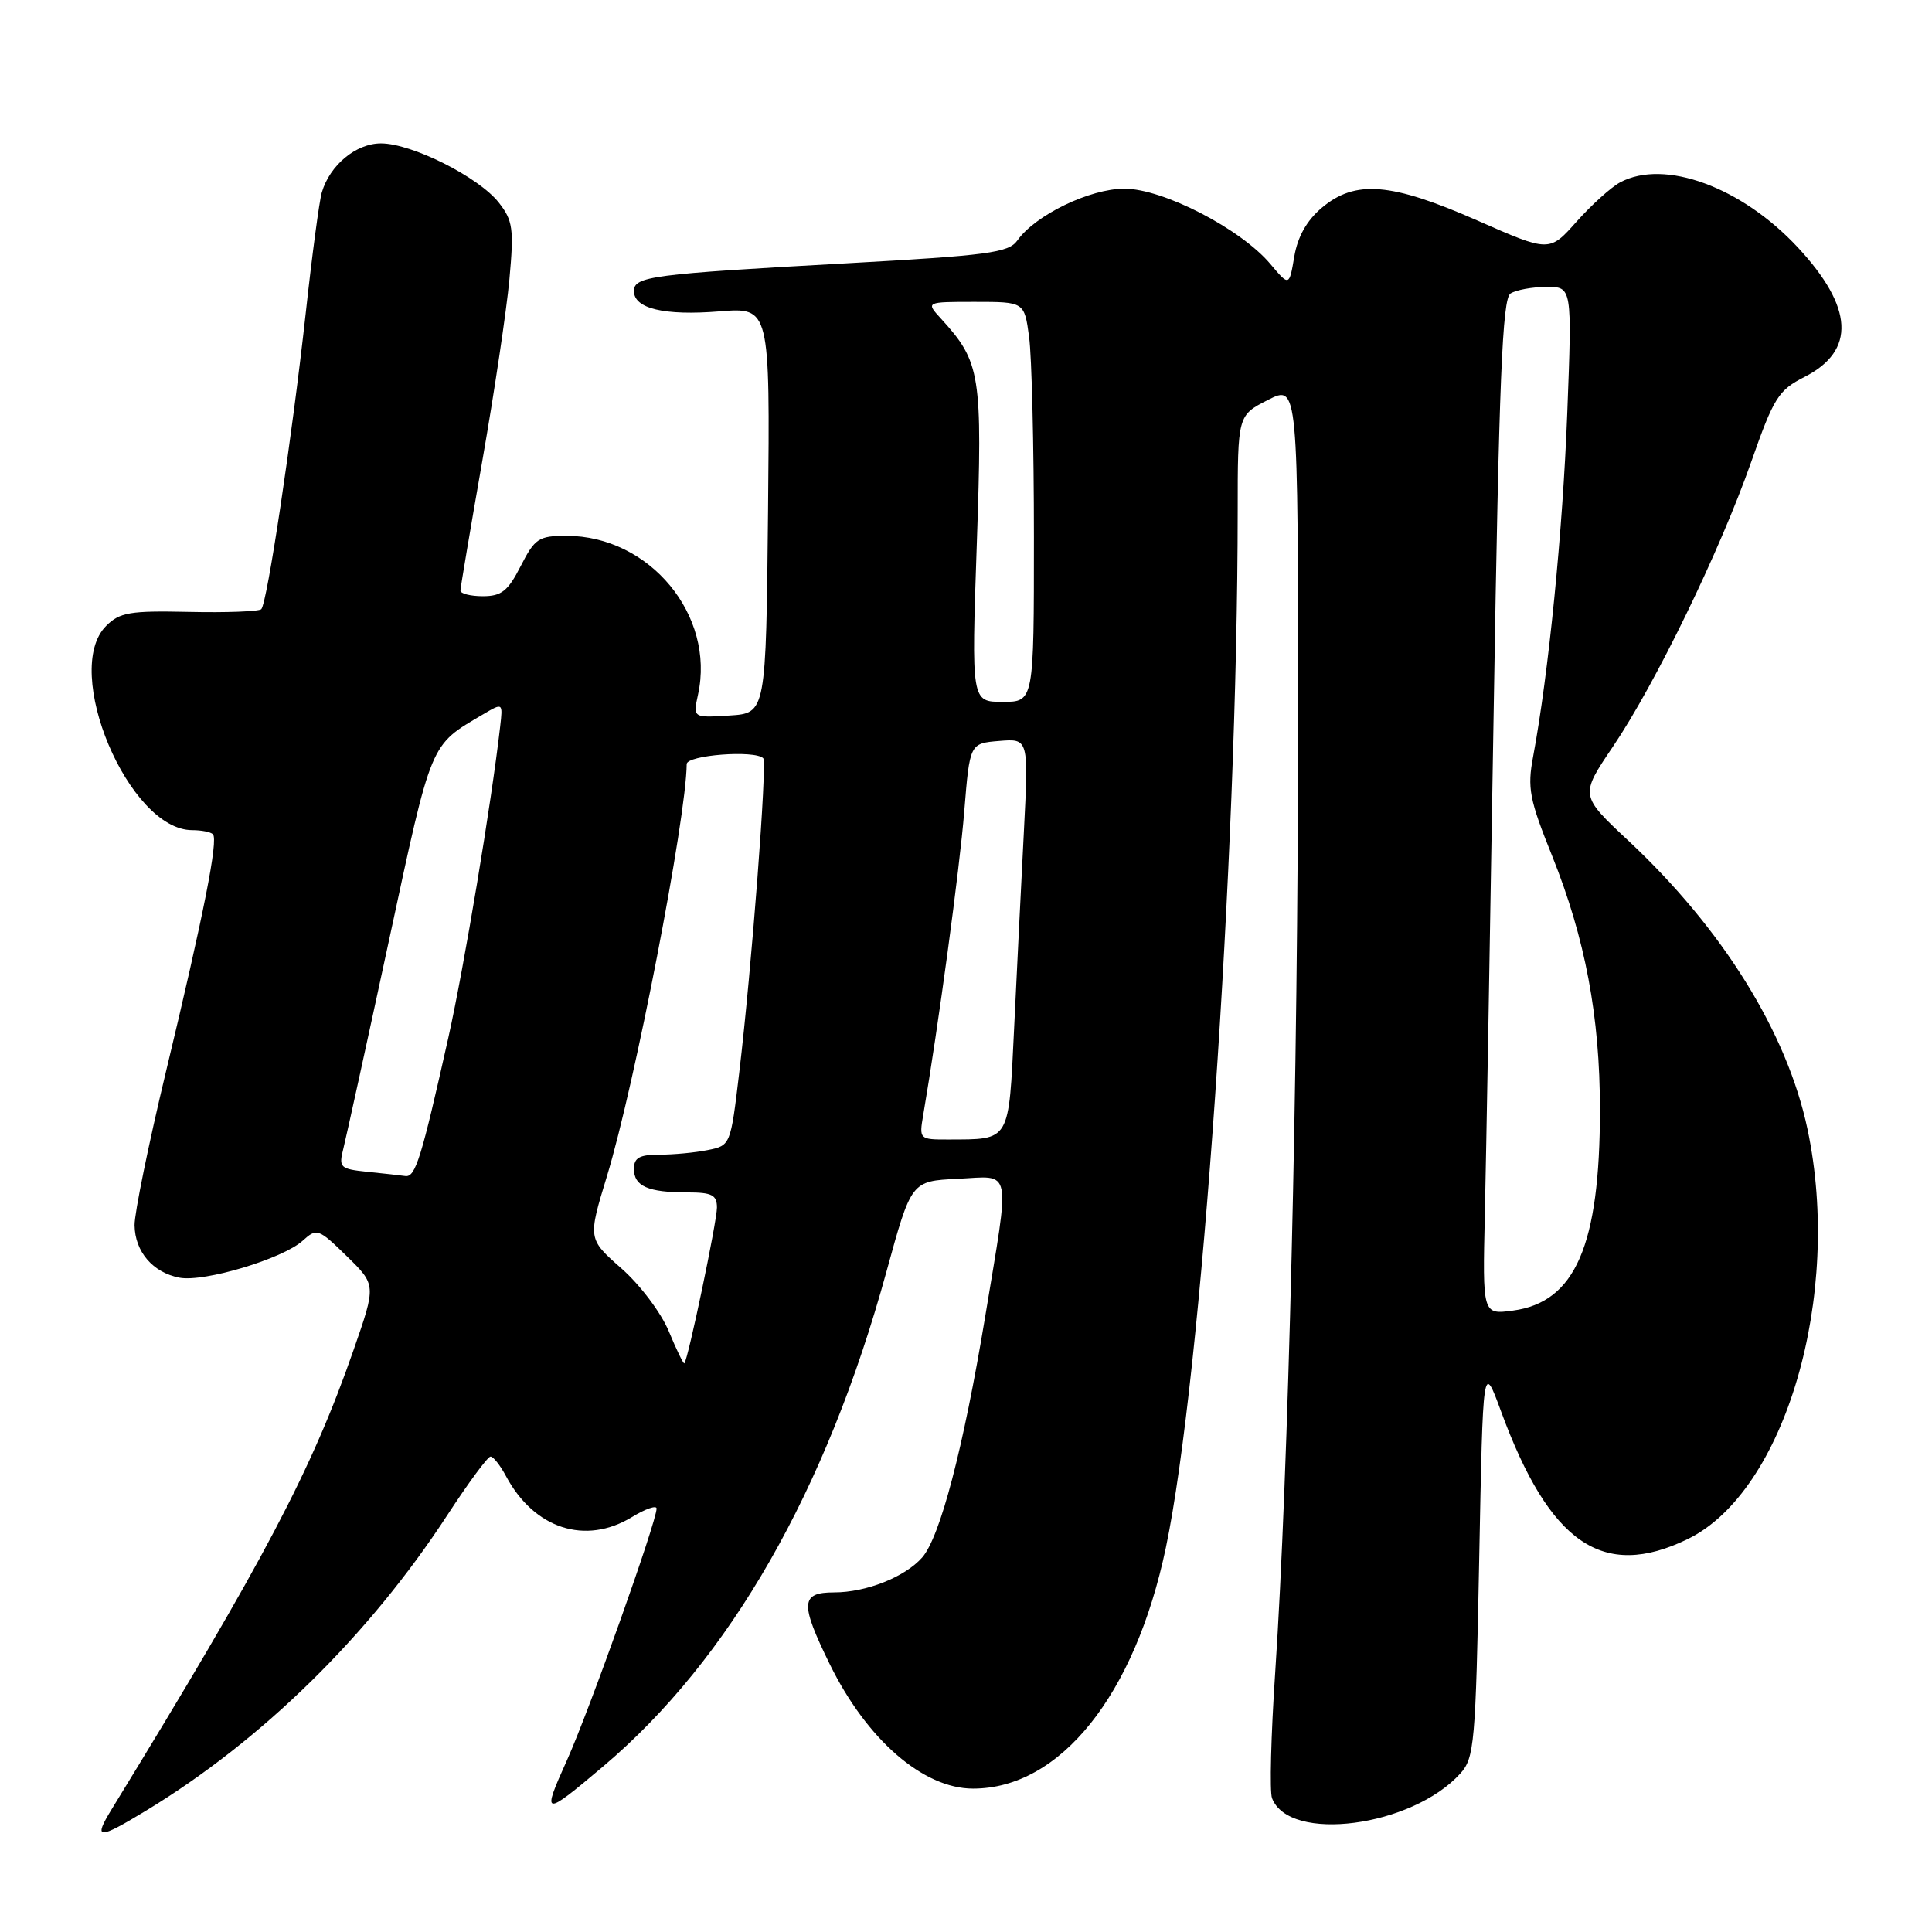 <?xml version="1.0" encoding="UTF-8" standalone="no"?>
<!DOCTYPE svg PUBLIC "-//W3C//DTD SVG 1.1//EN" "http://www.w3.org/Graphics/SVG/1.1/DTD/svg11.dtd" >
<svg xmlns="http://www.w3.org/2000/svg" xmlns:xlink="http://www.w3.org/1999/xlink" version="1.1" viewBox="0 0 256 256">
 <g >
 <path fill="currentColor"
d=" M 19.39 239.90 C 34.74 230.58 48.89 216.69 59.28 200.75 C 62.06 196.49 64.63 193.00 65.00 193.00 C 65.36 193.00 66.29 194.17 67.05 195.60 C 70.79 202.58 77.57 204.78 83.75 201.01 C 85.54 199.92 87.00 199.42 87.00 199.89 C 87.00 201.63 78.07 226.70 75.10 233.30 C 71.75 240.73 71.98 240.77 79.91 234.07 C 96.71 219.87 109.49 197.55 117.46 168.50 C 120.75 156.50 120.75 156.50 126.87 156.20 C 134.20 155.85 133.88 154.24 130.53 174.53 C 127.65 191.91 124.56 203.71 122.18 206.39 C 119.88 208.98 114.77 211.00 110.53 211.00 C 106.07 211.00 105.99 212.43 109.94 220.50 C 114.85 230.51 122.32 237.00 128.93 237.00 C 140.48 237.00 150.37 224.64 154.48 205.08 C 159.22 182.55 163.98 113.78 164.00 67.77 C 164.00 55.04 164.00 55.04 168.00 53.00 C 172.00 50.96 172.00 50.96 172.00 96.01 C 172.00 142.54 170.73 195.22 168.97 221.61 C 168.41 229.93 168.22 237.42 168.55 238.27 C 170.83 244.22 187.08 242.09 193.50 235.00 C 195.36 232.95 195.53 231.00 196.00 206.65 C 196.50 180.50 196.50 180.50 198.89 187.00 C 205.34 204.55 212.39 209.38 223.60 203.95 C 236.55 197.68 244.17 171.63 239.50 149.60 C 236.79 136.81 228.28 123.11 215.78 111.41 C 209.35 105.40 209.35 105.40 213.71 98.95 C 219.37 90.58 227.92 72.96 232.05 61.19 C 235.04 52.67 235.64 51.71 239.14 49.93 C 245.92 46.47 245.61 40.72 238.21 32.77 C 230.76 24.77 220.56 21.03 214.68 24.16 C 213.48 24.80 210.88 27.15 208.90 29.37 C 205.30 33.42 205.30 33.42 195.74 29.21 C 184.33 24.19 179.58 23.80 175.16 27.52 C 173.16 29.20 171.95 31.35 171.50 33.99 C 170.83 37.95 170.83 37.95 168.33 34.98 C 164.40 30.31 154.10 25.00 148.99 25.00 C 144.41 25.00 137.17 28.50 134.80 31.87 C 133.65 33.49 130.94 33.85 112.00 34.90 C 86.31 36.32 84.00 36.62 84.00 38.57 C 84.00 40.89 88.02 41.85 95.32 41.26 C 102.03 40.72 102.03 40.72 101.77 67.61 C 101.50 94.50 101.50 94.50 96.66 94.81 C 91.82 95.12 91.82 95.12 92.49 92.04 C 94.80 81.53 86.08 71.00 75.06 71.00 C 71.38 71.00 70.87 71.34 69.00 75.00 C 67.31 78.32 66.45 79.00 63.98 79.00 C 62.34 79.00 61.01 78.66 61.01 78.25 C 61.02 77.84 62.33 70.08 63.92 61.00 C 65.51 51.92 67.12 41.12 67.50 37.00 C 68.11 30.30 67.96 29.22 66.09 26.84 C 63.42 23.45 54.56 19.00 50.48 19.00 C 47.18 19.00 43.71 21.87 42.64 25.50 C 42.31 26.60 41.35 33.80 40.51 41.50 C 38.67 58.17 35.40 79.93 34.62 80.72 C 34.31 81.02 30.02 81.19 25.09 81.08 C 17.21 80.91 15.87 81.13 14.06 82.94 C 8.14 88.86 17.06 110.00 25.47 110.00 C 26.68 110.00 27.91 110.24 28.21 110.54 C 28.95 111.28 27.00 121.16 21.99 142.00 C 19.68 151.62 17.81 160.78 17.83 162.35 C 17.88 165.86 20.25 168.62 23.78 169.30 C 27.04 169.92 37.46 166.80 40.11 164.40 C 41.98 162.71 42.19 162.78 45.95 166.45 C 49.85 170.26 49.85 170.26 46.85 178.88 C 41.30 194.82 35.07 206.65 14.79 239.75 C 12.32 243.78 12.96 243.80 19.39 239.90 Z  M 88.63 176.43 C 87.61 173.96 84.82 170.25 82.34 168.07 C 77.89 164.15 77.89 164.15 80.43 155.83 C 84.09 143.81 90.93 108.48 90.99 101.25 C 91.00 100.05 100.02 99.36 101.13 100.47 C 101.68 101.01 99.60 128.28 97.95 142.14 C 96.81 151.75 96.79 151.79 93.78 152.39 C 92.11 152.73 89.23 153.00 87.38 153.00 C 84.73 153.00 84.00 153.41 84.00 154.89 C 84.00 157.18 85.87 158.00 91.08 158.00 C 94.34 158.00 95.00 158.34 95.00 160.01 C 95.00 161.86 91.17 180.16 90.68 180.65 C 90.57 180.77 89.64 178.87 88.63 176.43 Z  M 196.75 160.85 C 196.92 153.51 197.45 123.25 197.93 93.62 C 198.63 50.23 199.07 39.57 200.15 38.89 C 200.89 38.42 203.03 38.02 204.91 38.02 C 208.31 38.00 208.31 38.00 207.67 54.75 C 207.07 70.42 205.19 89.31 203.15 100.23 C 202.36 104.43 202.64 105.90 205.68 113.45 C 210.05 124.36 212.00 134.69 212.00 147.04 C 212.00 165.02 208.73 172.56 200.47 173.66 C 196.44 174.20 196.44 174.20 196.75 160.85 Z  M 48.66 155.27 C 45.05 154.89 44.86 154.71 45.50 152.18 C 45.87 150.71 48.60 138.26 51.56 124.53 C 57.27 97.99 56.92 98.84 64.00 94.66 C 66.64 93.10 66.64 93.10 66.27 96.30 C 65.11 106.46 61.52 128.00 59.42 137.44 C 55.83 153.50 55.05 156.02 53.71 155.83 C 53.05 155.74 50.77 155.48 48.66 155.27 Z  M 122.33 147.75 C 124.34 135.98 127.16 115.11 127.77 107.50 C 128.50 98.50 128.50 98.50 132.40 98.18 C 136.30 97.86 136.30 97.86 135.67 110.18 C 135.32 116.96 134.74 128.65 134.38 136.17 C 133.64 151.44 133.93 150.96 125.64 150.99 C 121.83 151.00 121.78 150.95 122.33 147.75 Z  M 129.43 72.09 C 130.20 49.57 129.94 47.98 124.71 42.25 C 122.65 40.00 122.65 40.00 129.19 40.00 C 135.73 40.00 135.73 40.00 136.36 44.64 C 136.71 47.19 137.00 59.12 137.00 71.14 C 137.00 93.00 137.00 93.00 132.86 93.00 C 128.71 93.00 128.71 93.00 129.43 72.09 Z "/>
</g>
</svg>